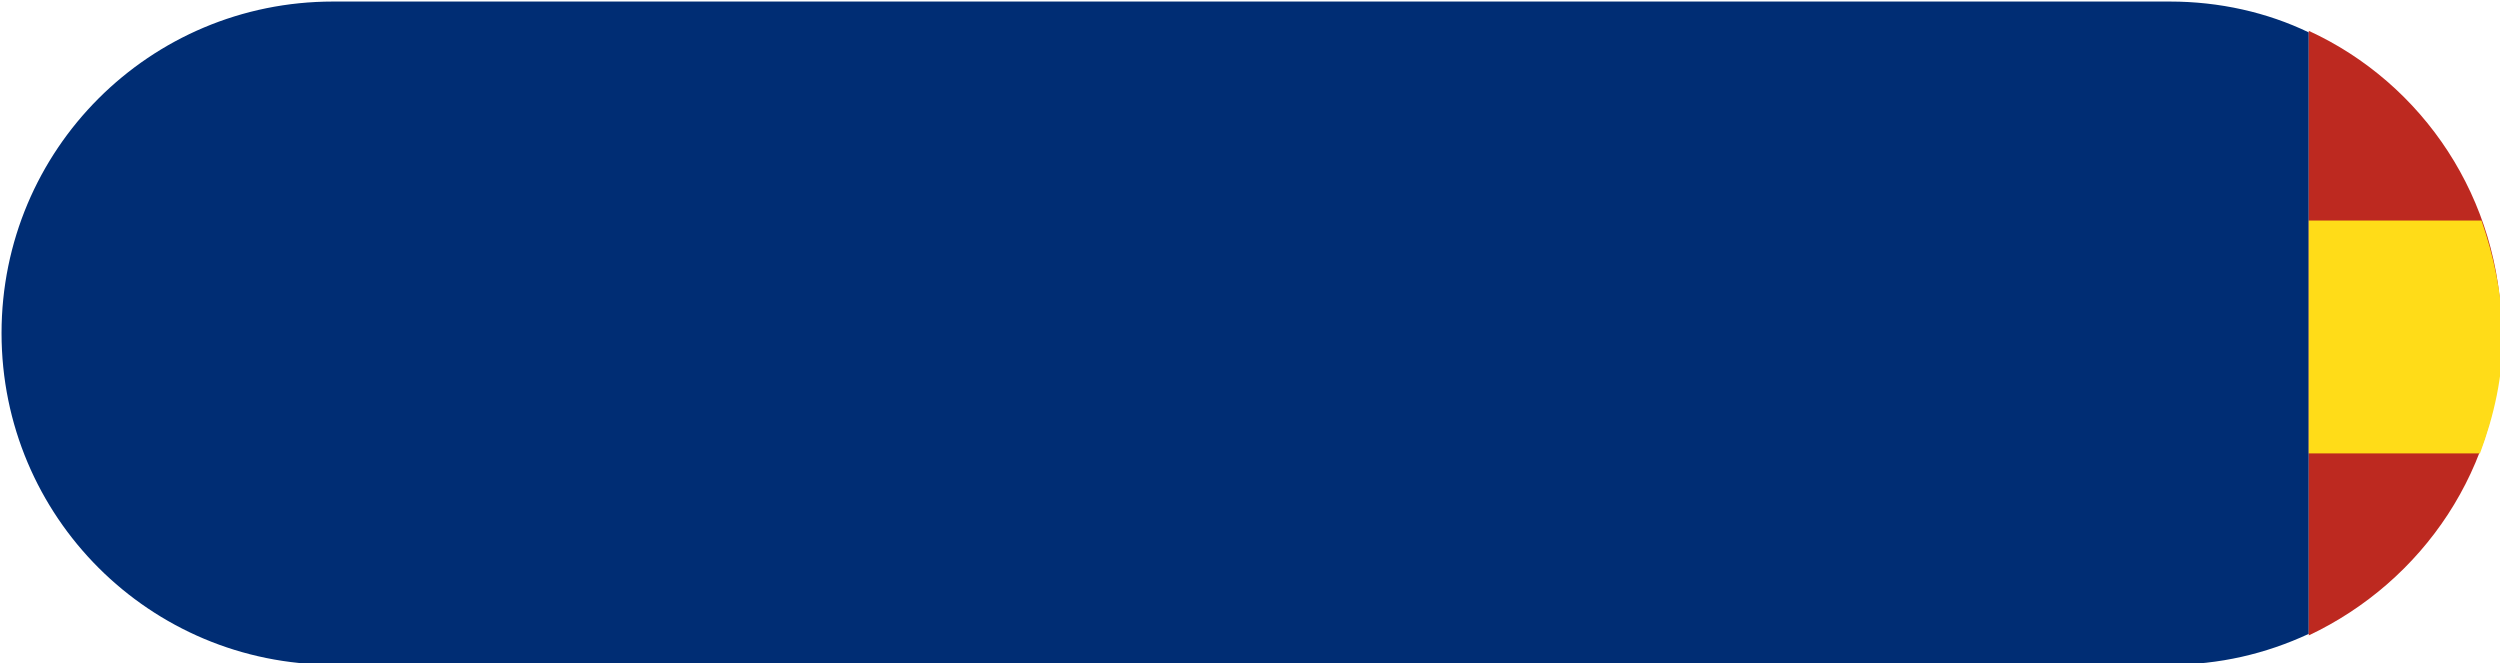<?xml version="1.0" encoding="utf-8"?>
<!-- Generator: Adobe Illustrator 25.1.0, SVG Export Plug-In . SVG Version: 6.00 Build 0)  -->
<svg version="1.1" id="print" xmlns="http://www.w3.org/2000/svg" xmlns:xlink="http://www.w3.org/1999/xlink" x="0px" y="0px"
	 viewBox="0 0 162.1 43" style="enable-background:new 0 0 162.1 43;" xml:space="preserve">
<style type="text/css">
	.st0{fill:#002D74;}
	.st1{fill:#BD2920;}
	.st2{fill:#FFDC18;}
</style>
<g id="barcelone">
	<path class="st0" d="M149.7,37.8v-3.2v-5.2V14.3V5.7h0v-1l0-2.6c-2.7-1.3-5.8-2-9-2H21.6C9.7,0.1,0.1,9.7,0.1,21.6
		c0,11.9,9.6,21.5,21.5,21.5h119.1c3.2,0,6.2-0.7,9-2L149.7,37.8L149.7,37.8z"/>
	<path class="st1" d="M162.2,21.6c0-8.7-5.1-16.2-12.5-19.6l0,2.7v1h0v8.6v15.1h0v5.2v3.2h0l0,3.4C157.1,37.7,162.2,30.3,162.2,21.6
		z"/>
	<g>
		<path class="st2" d="M160.9,14.3h-11.2v15.1h11.1c0.9-2.4,1.5-5,1.5-7.8C162.2,19,161.7,16.6,160.9,14.3z"/>
	</g>
</g>
</svg>
